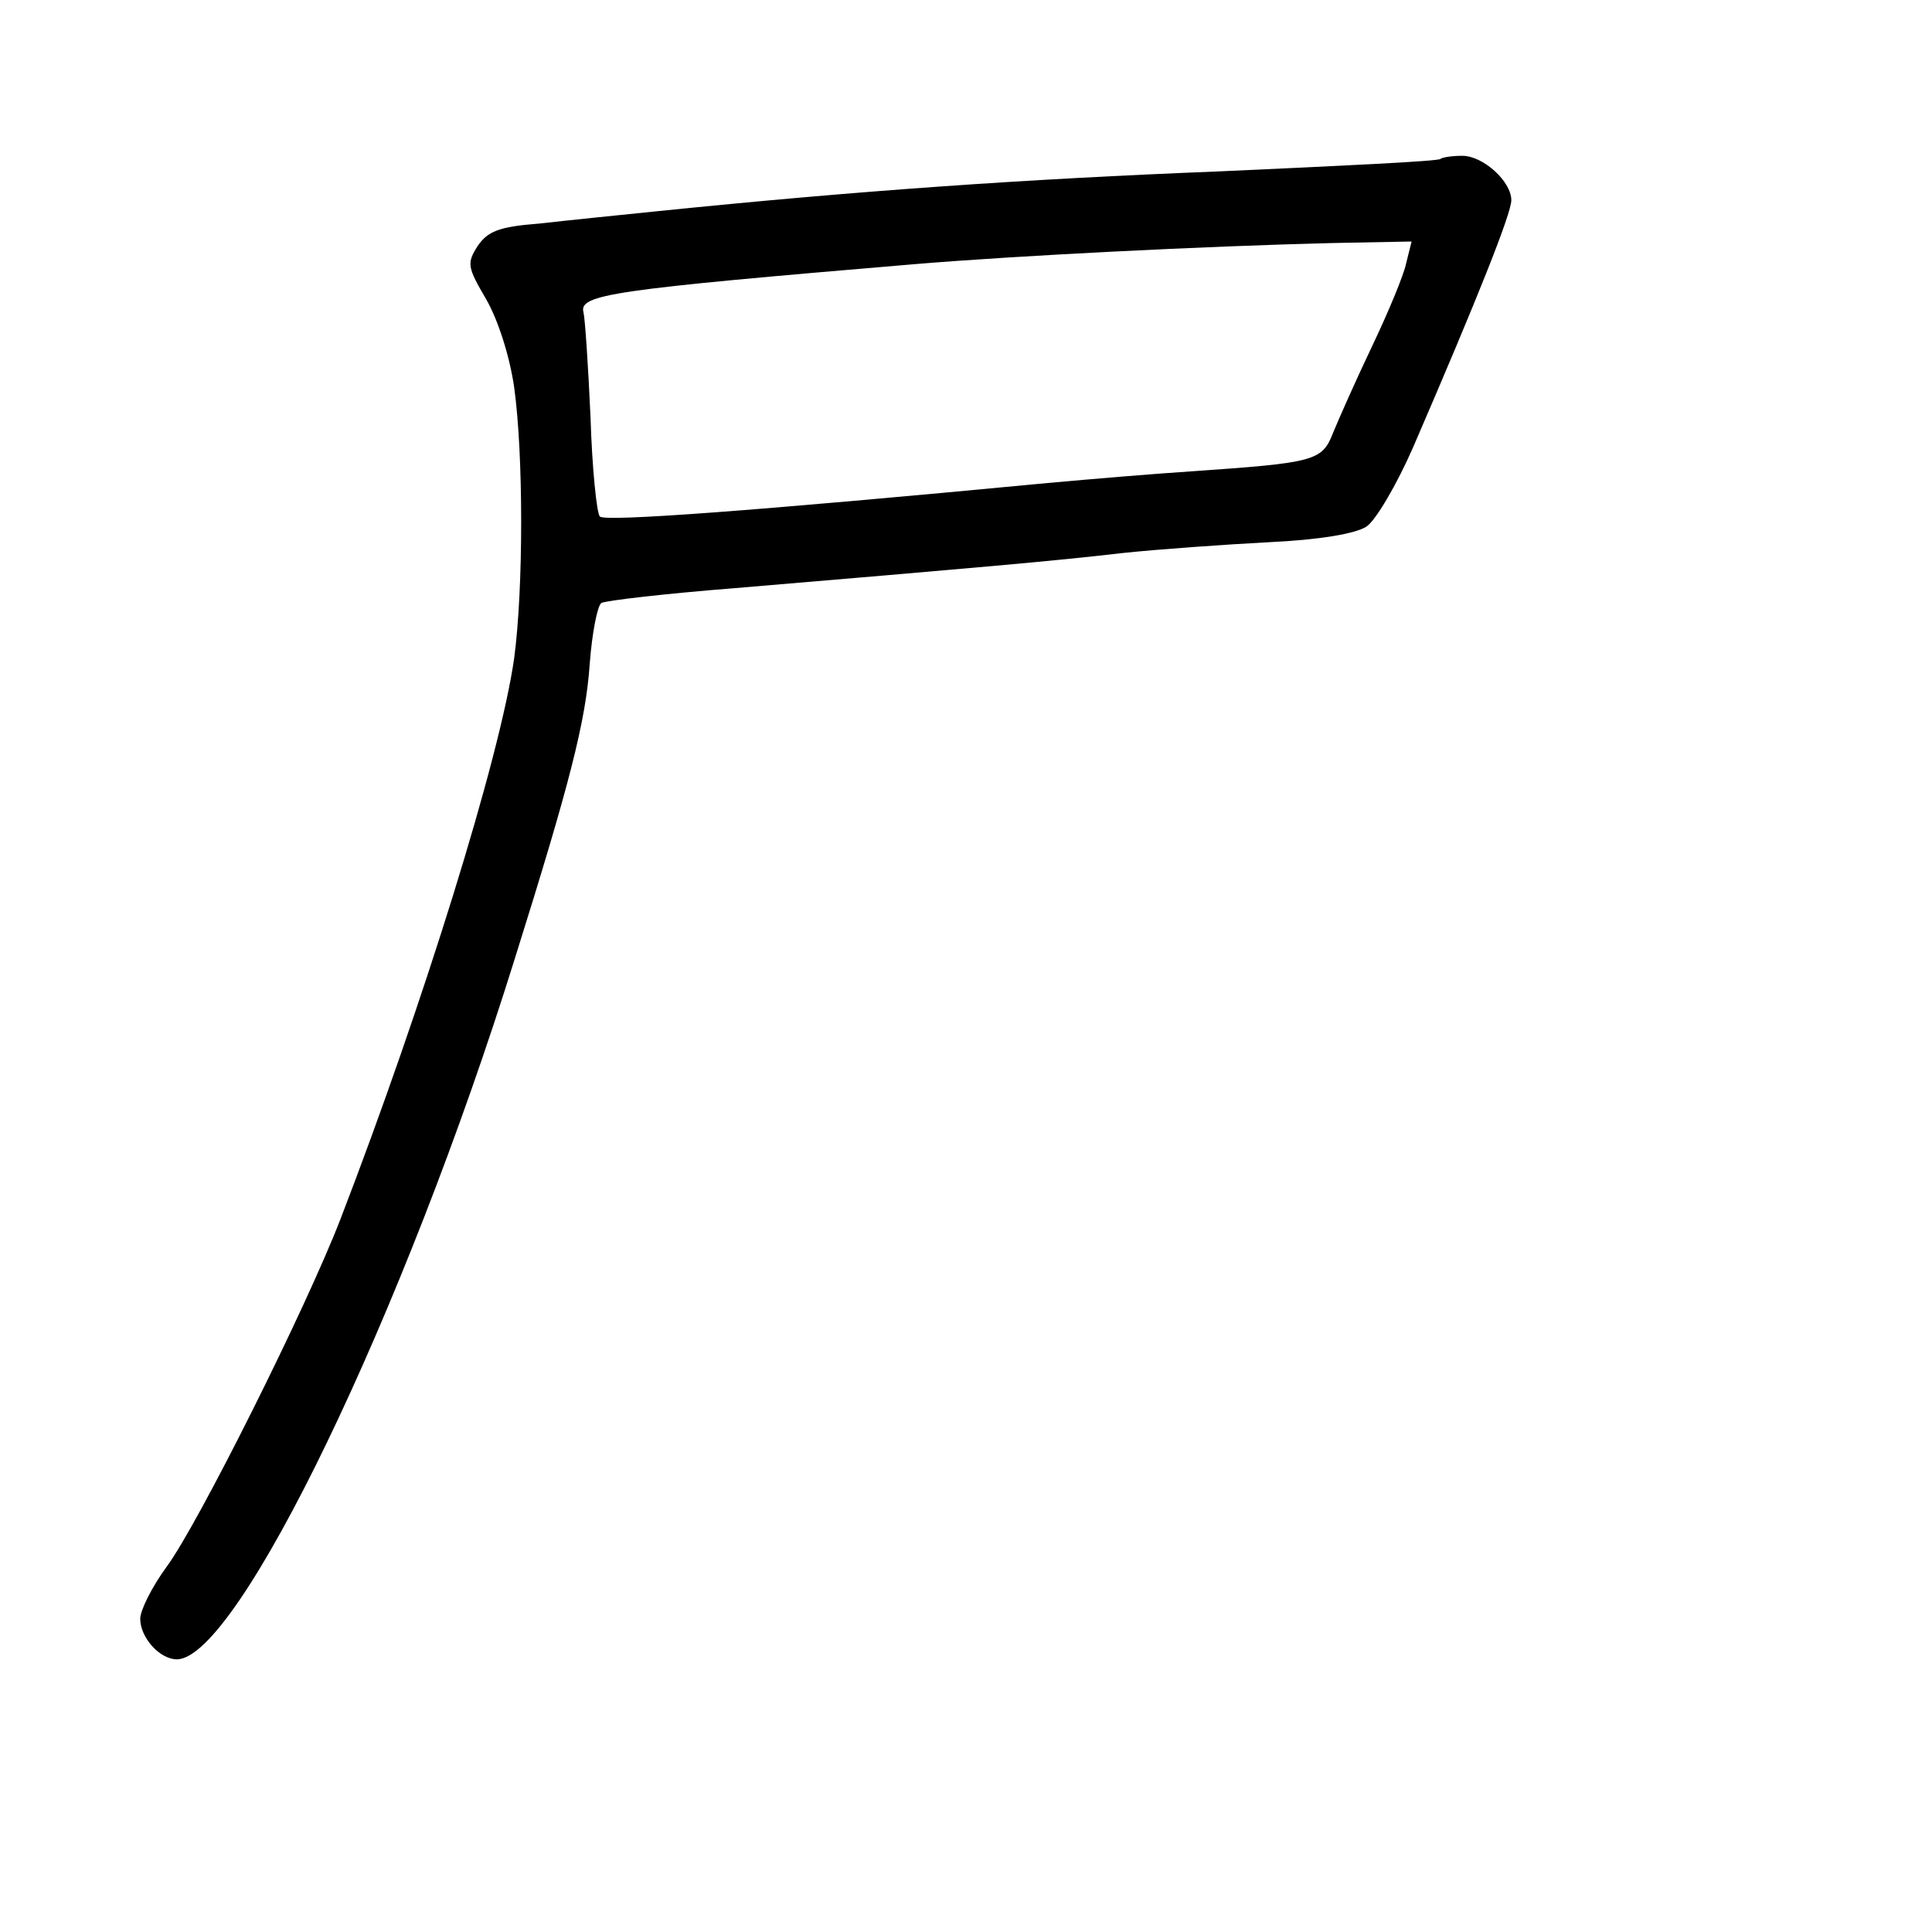 <?xml version="1.0" standalone="no"?>
<!DOCTYPE svg PUBLIC "-//W3C//DTD SVG 20010904//EN"
 "http://www.w3.org/TR/2001/REC-SVG-20010904/DTD/svg10.dtd">
<svg version="1.0" xmlns="http://www.w3.org/2000/svg"
 width="248pt" height="248pt" viewBox="0 0 248 248"
 preserveAspectRatio="xMidYMid meet">
<g transform="translate(0,248) scale(0.1,-0.1)"
fill="#000000" stroke="none">
<path d="M1849 2276 c-2 -3 -130 -9 -284 -16 -253 -10 -465 -25 -720 -51 -49
-5 -118 -12 -153 -16 -52 -4 -66 -10 -79 -29 -14 -22 -13 -27 11 -68 15 -26
30 -72 36 -113 12 -87 12 -258 0 -348 -18 -127 -117 -445 -223 -720 -44 -114
-183 -392 -223 -446 -19 -26 -34 -56 -34 -67 0 -24 25 -52 47 -52 78 0 292
444 434 900 70 223 91 304 96 378 3 40 10 75 15 78 5 3 82 12 171 19 308 26
412 35 497 45 47 5 132 11 189 14 65 3 111 11 125 20 12 8 39 54 60 102 83
192 126 300 126 317 0 24 -36 57 -63 57 -13 0 -26 -2 -28 -4z m-44 -134 c-3
-15 -23 -63 -44 -107 -21 -44 -43 -94 -50 -111 -14 -36 -24 -38 -181 -49 -47
-3 -130 -10 -185 -15 -378 -36 -569 -50 -575 -43 -4 4 -10 62 -12 128 -3 66
-7 126 -9 134 -6 23 34 29 426 62 132 11 372 23 534 27 l103 2 -7 -28z"/>
</g>
</svg>
